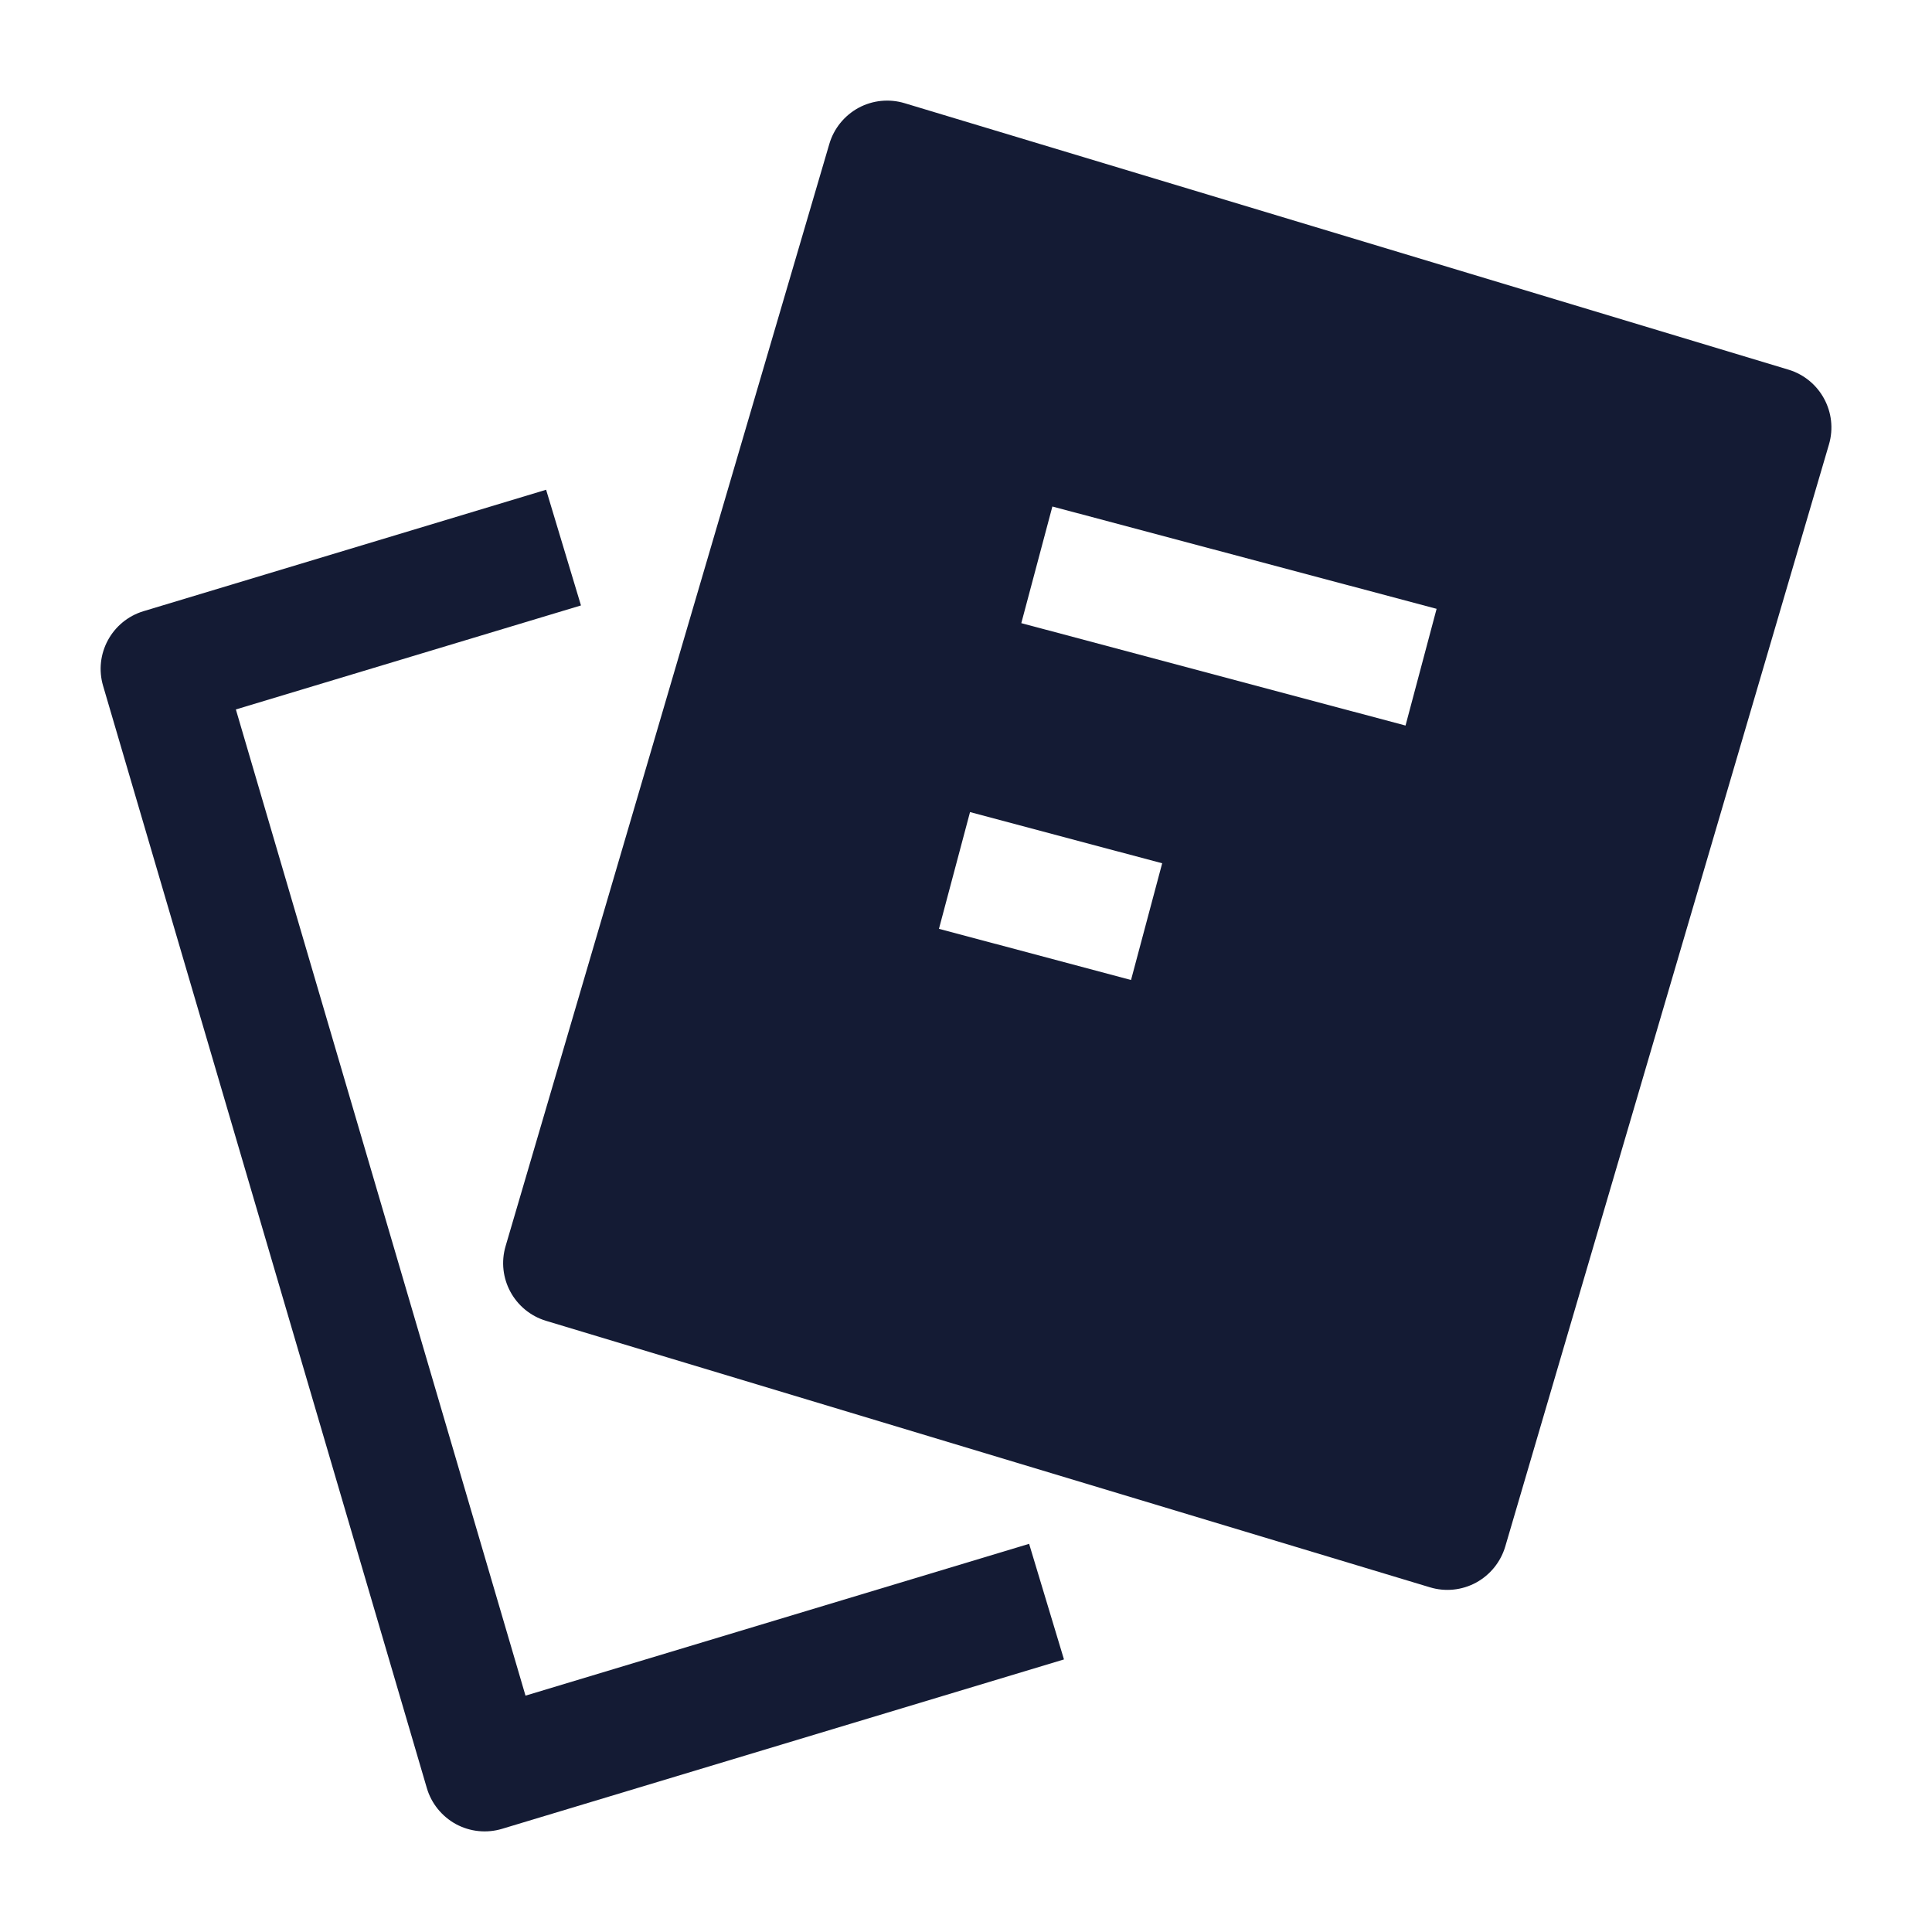 <svg width="24" height="24" viewBox="0 0 24 24" fill="none" xmlns="http://www.w3.org/2000/svg">
<path fill-rule="evenodd" clip-rule="evenodd" d="M11.238 1.282C11.046 1.224 10.84 1.245 10.664 1.34C10.489 1.436 10.358 1.597 10.302 1.789L6.281 15.479C6.164 15.874 6.389 16.289 6.784 16.408L17.763 19.718C17.954 19.776 18.16 19.755 18.336 19.66C18.512 19.564 18.642 19.403 18.699 19.211L22.72 5.521C22.836 5.126 22.611 4.711 22.217 4.592L11.238 1.282ZM12.687 7.741L17.46 9.013L17.846 7.563L13.073 6.292L12.687 7.741ZM11.664 11.538L14.05 12.174L14.437 10.724L12.05 10.088L11.664 11.538Z" fill="#141B34"/>
<path fill-rule="evenodd" clip-rule="evenodd" d="M1.784 7.592L6.784 6.084L7.217 7.521L2.93 8.813L6.528 21.064L12.784 19.178L13.217 20.614L6.238 22.718C6.046 22.776 5.84 22.755 5.664 22.66C5.489 22.564 5.358 22.403 5.302 22.211L1.281 8.521C1.164 8.126 1.389 7.711 1.784 7.592Z" fill="#141B34"/>
</svg>

